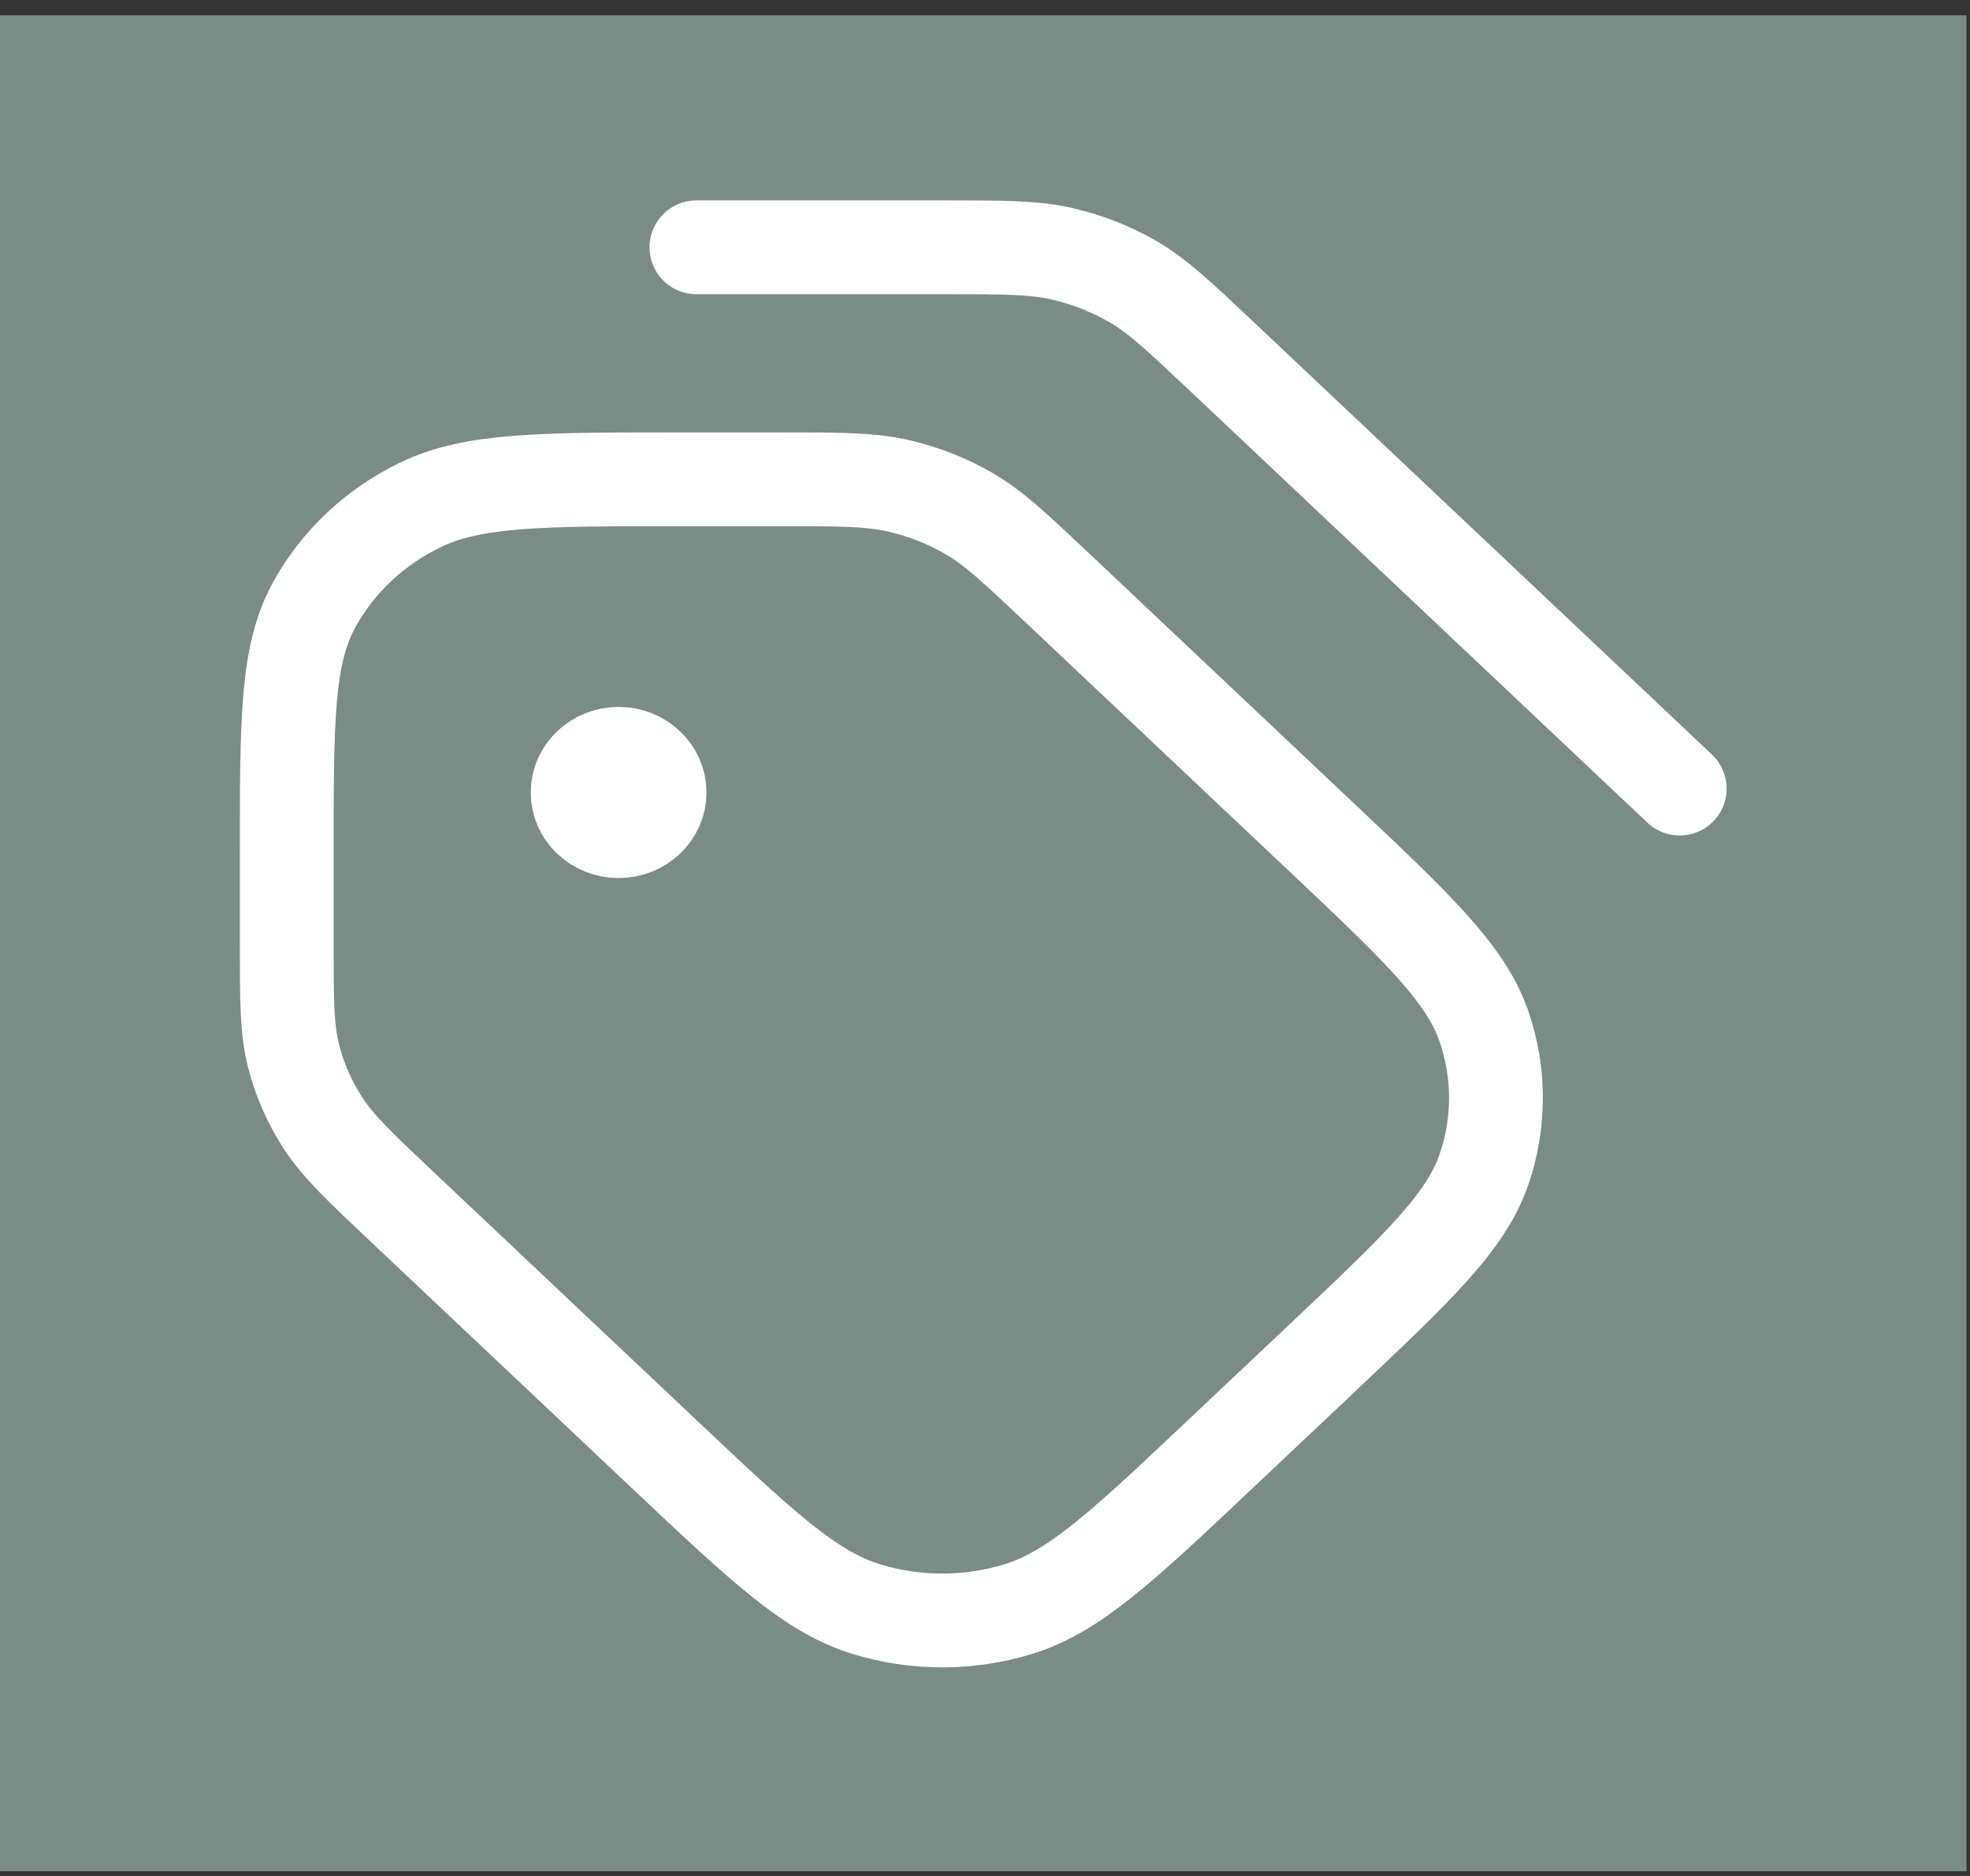 <svg width="42" height="40" viewBox="0 0 42 40" fill="none" xmlns="http://www.w3.org/2000/svg">
<rect x="0" y="0" width="42" height="40" fill="#333333" stroke="none"/>
<g id="Icons">
<rect width="41.925" height="39.573" transform="translate(0 0.326)" fill="#7B8C86"/>
<path id="Icon" d="M14.848 5.273H20.11C21.392 5.273 22.032 5.273 22.636 5.41C23.17 5.531 23.681 5.731 24.15 6.002C24.679 6.308 25.132 6.736 26.039 7.591L35.811 16.815M13.189 16.897H13.206M16.616 10.22H14.499C11.564 10.22 10.097 10.22 8.976 10.759C7.989 11.233 7.188 11.99 6.685 12.921C6.114 13.979 6.114 15.364 6.114 18.134V20.132C6.114 21.342 6.114 21.947 6.259 22.516C6.387 23.021 6.599 23.504 6.886 23.946C7.21 24.445 7.664 24.873 8.57 25.729L14.16 31.005C16.235 32.964 17.273 33.944 18.47 34.31C19.522 34.633 20.656 34.633 21.709 34.31C22.905 33.944 23.943 32.964 26.018 31.005L28.135 29.007C30.21 27.048 31.248 26.069 31.637 24.939C31.979 23.946 31.979 22.875 31.637 21.882C31.248 20.753 30.21 19.773 28.135 17.814L22.545 12.538C21.639 11.682 21.185 11.255 20.657 10.949C20.188 10.677 19.677 10.477 19.142 10.356C18.539 10.22 17.898 10.22 16.616 10.22ZM14.062 16.897C14.062 17.353 13.671 17.722 13.189 17.722C12.706 17.722 12.315 17.353 12.315 16.897C12.315 16.442 12.706 16.073 13.189 16.073C13.671 16.073 14.062 16.442 14.062 16.897Z" stroke="white" stroke-width="2" stroke-linecap="round" stroke-linejoin="round"/>
</g>
</svg>
